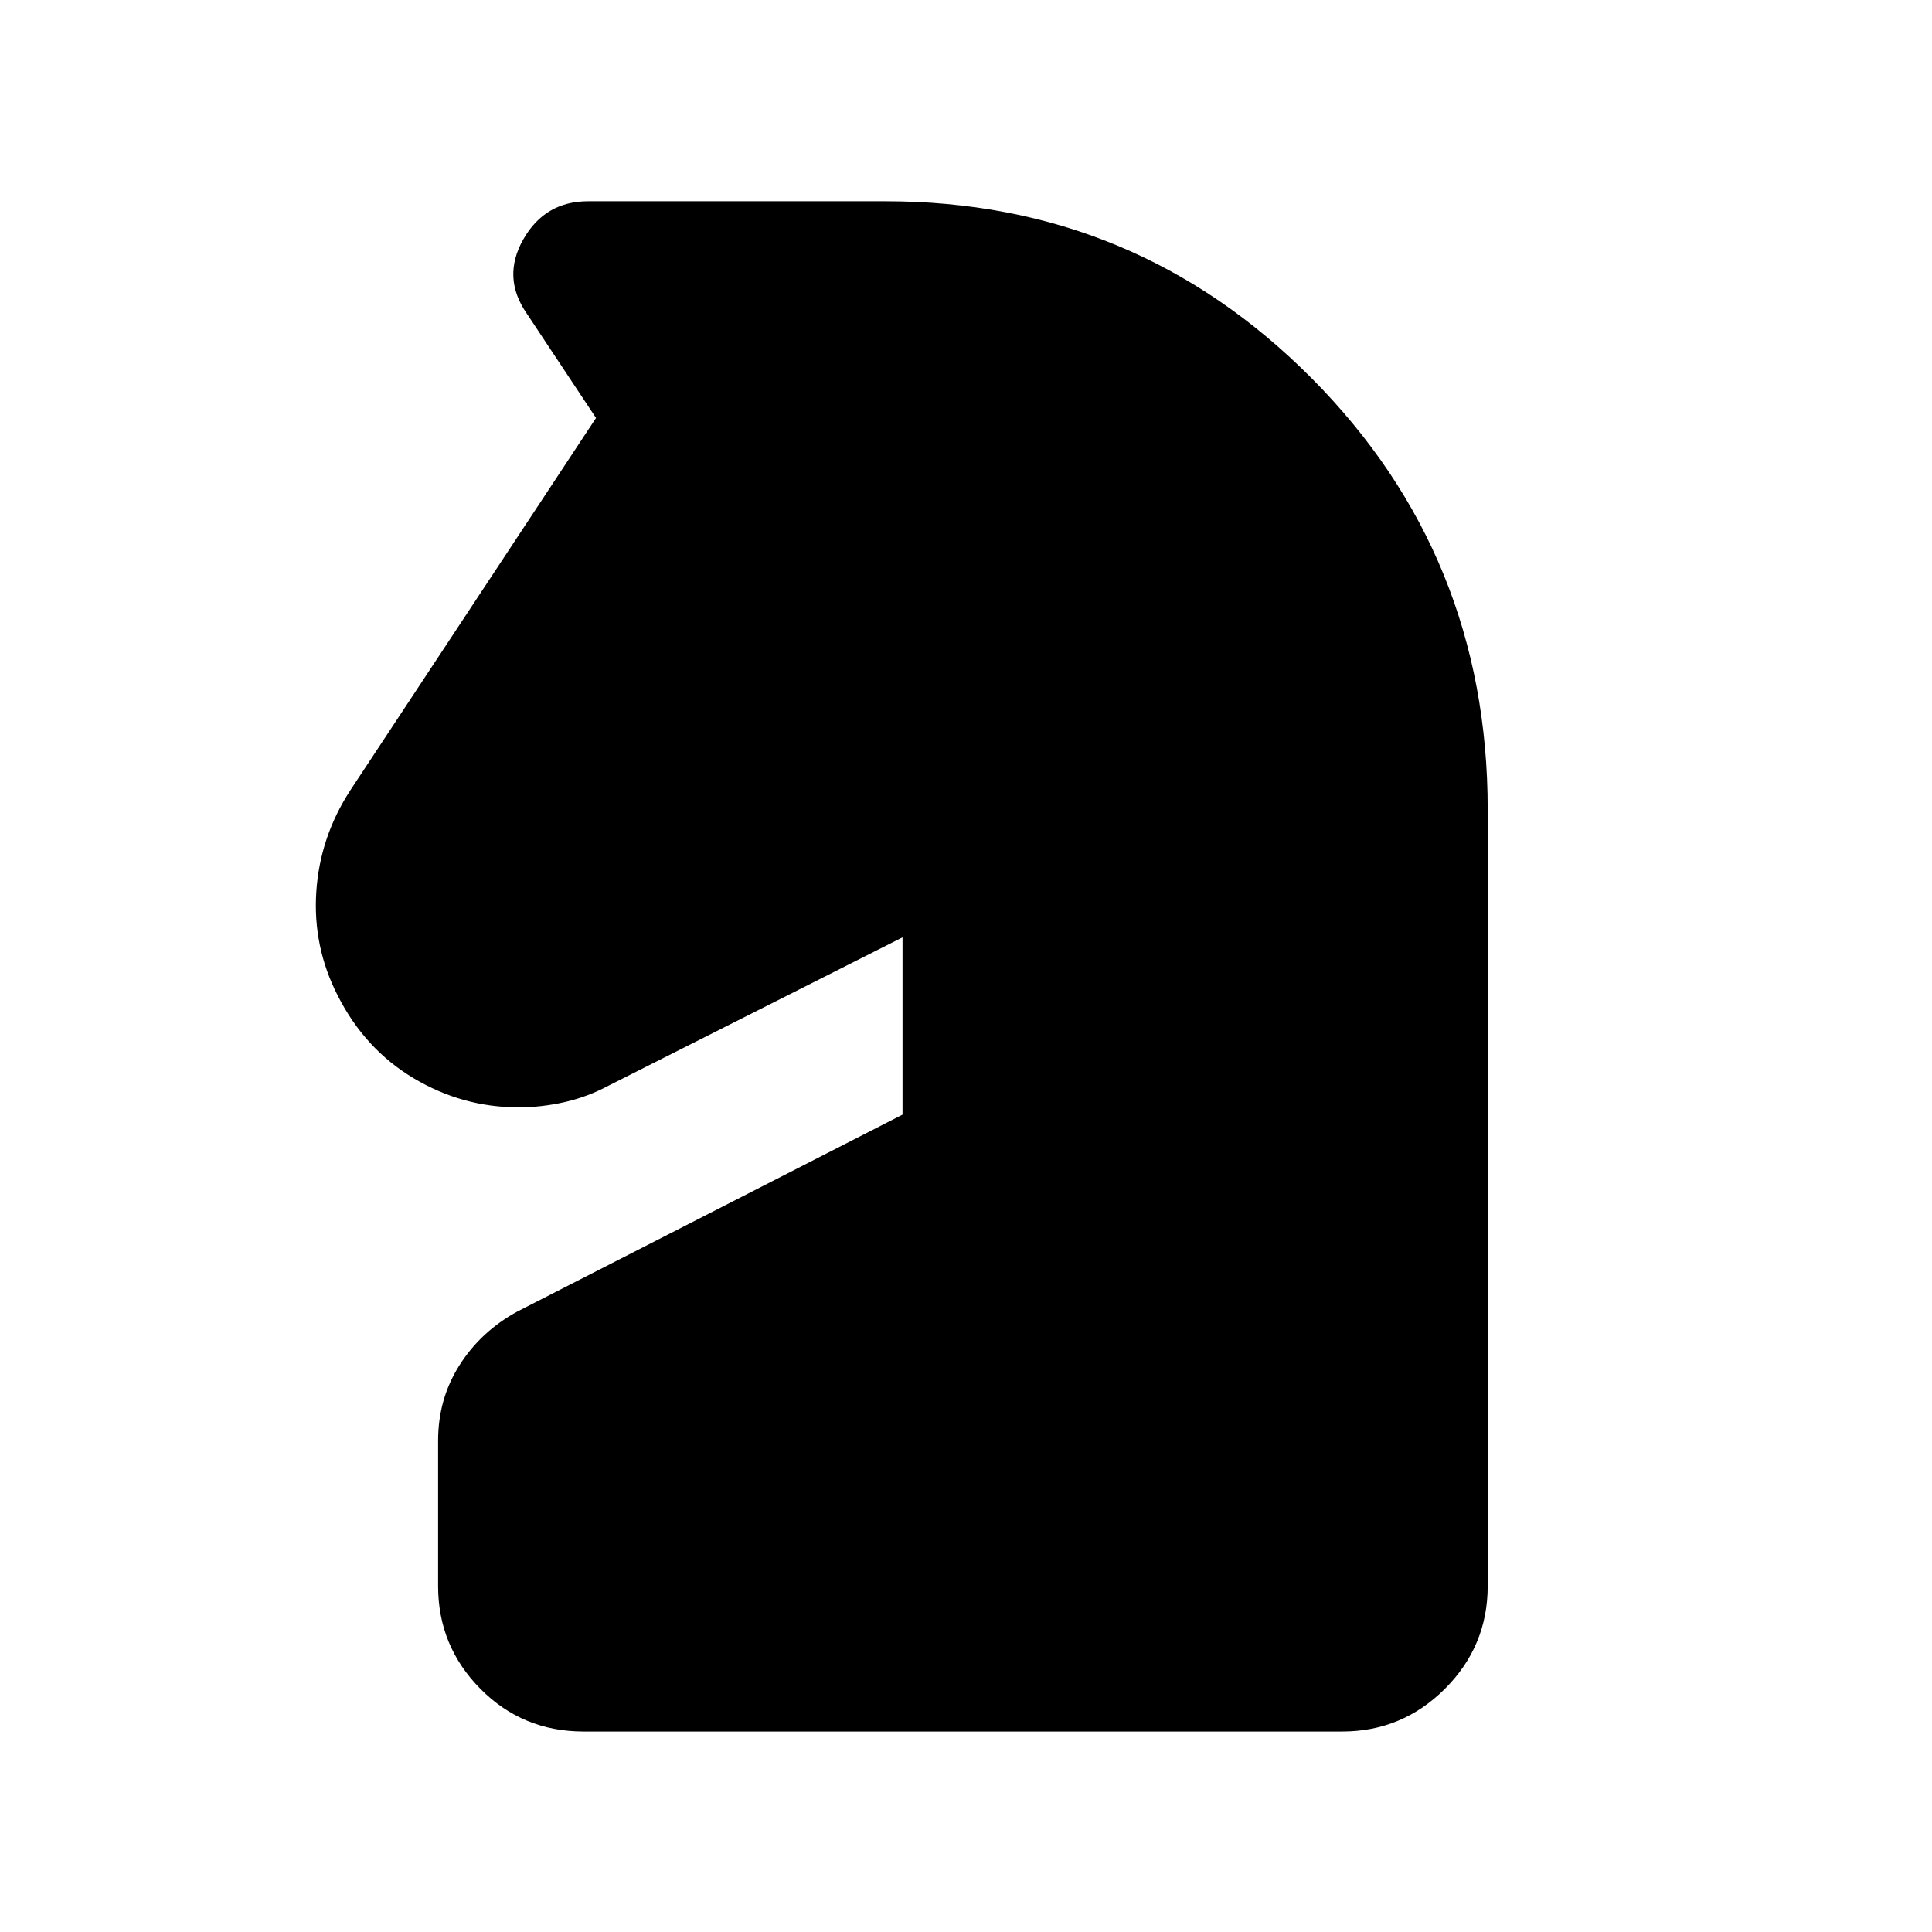 <svg xmlns="http://www.w3.org/2000/svg" height="24" viewBox="0 -960 960 960" width="24"><path d="M290-99.62q-30.31 0-51.31-21.22-21-21.23-21-51.04v-72.27q0-20.77 10.66-37.54 10.65-16.77 28.73-26.62l191.38-97.84v-88.08l-145.92 73.61q-10.46 5.62-21.92 8.23-11.47 2.62-22.93 2.62-27.92 0-52.15-14.46-24.23-14.46-37.69-41-12.46-24.31-10.68-51.57 1.78-27.27 16.91-50.51l122.08-185-34.48-51.99q-12.37-17.93-1.63-36.81Q270.8-860 292.28-860H440q124.37 0 211.8 88t87.43 214.31v385.77q0 29.82-21.24 51.06-21.24 21.24-51.07 21.24H290Z"/></svg>